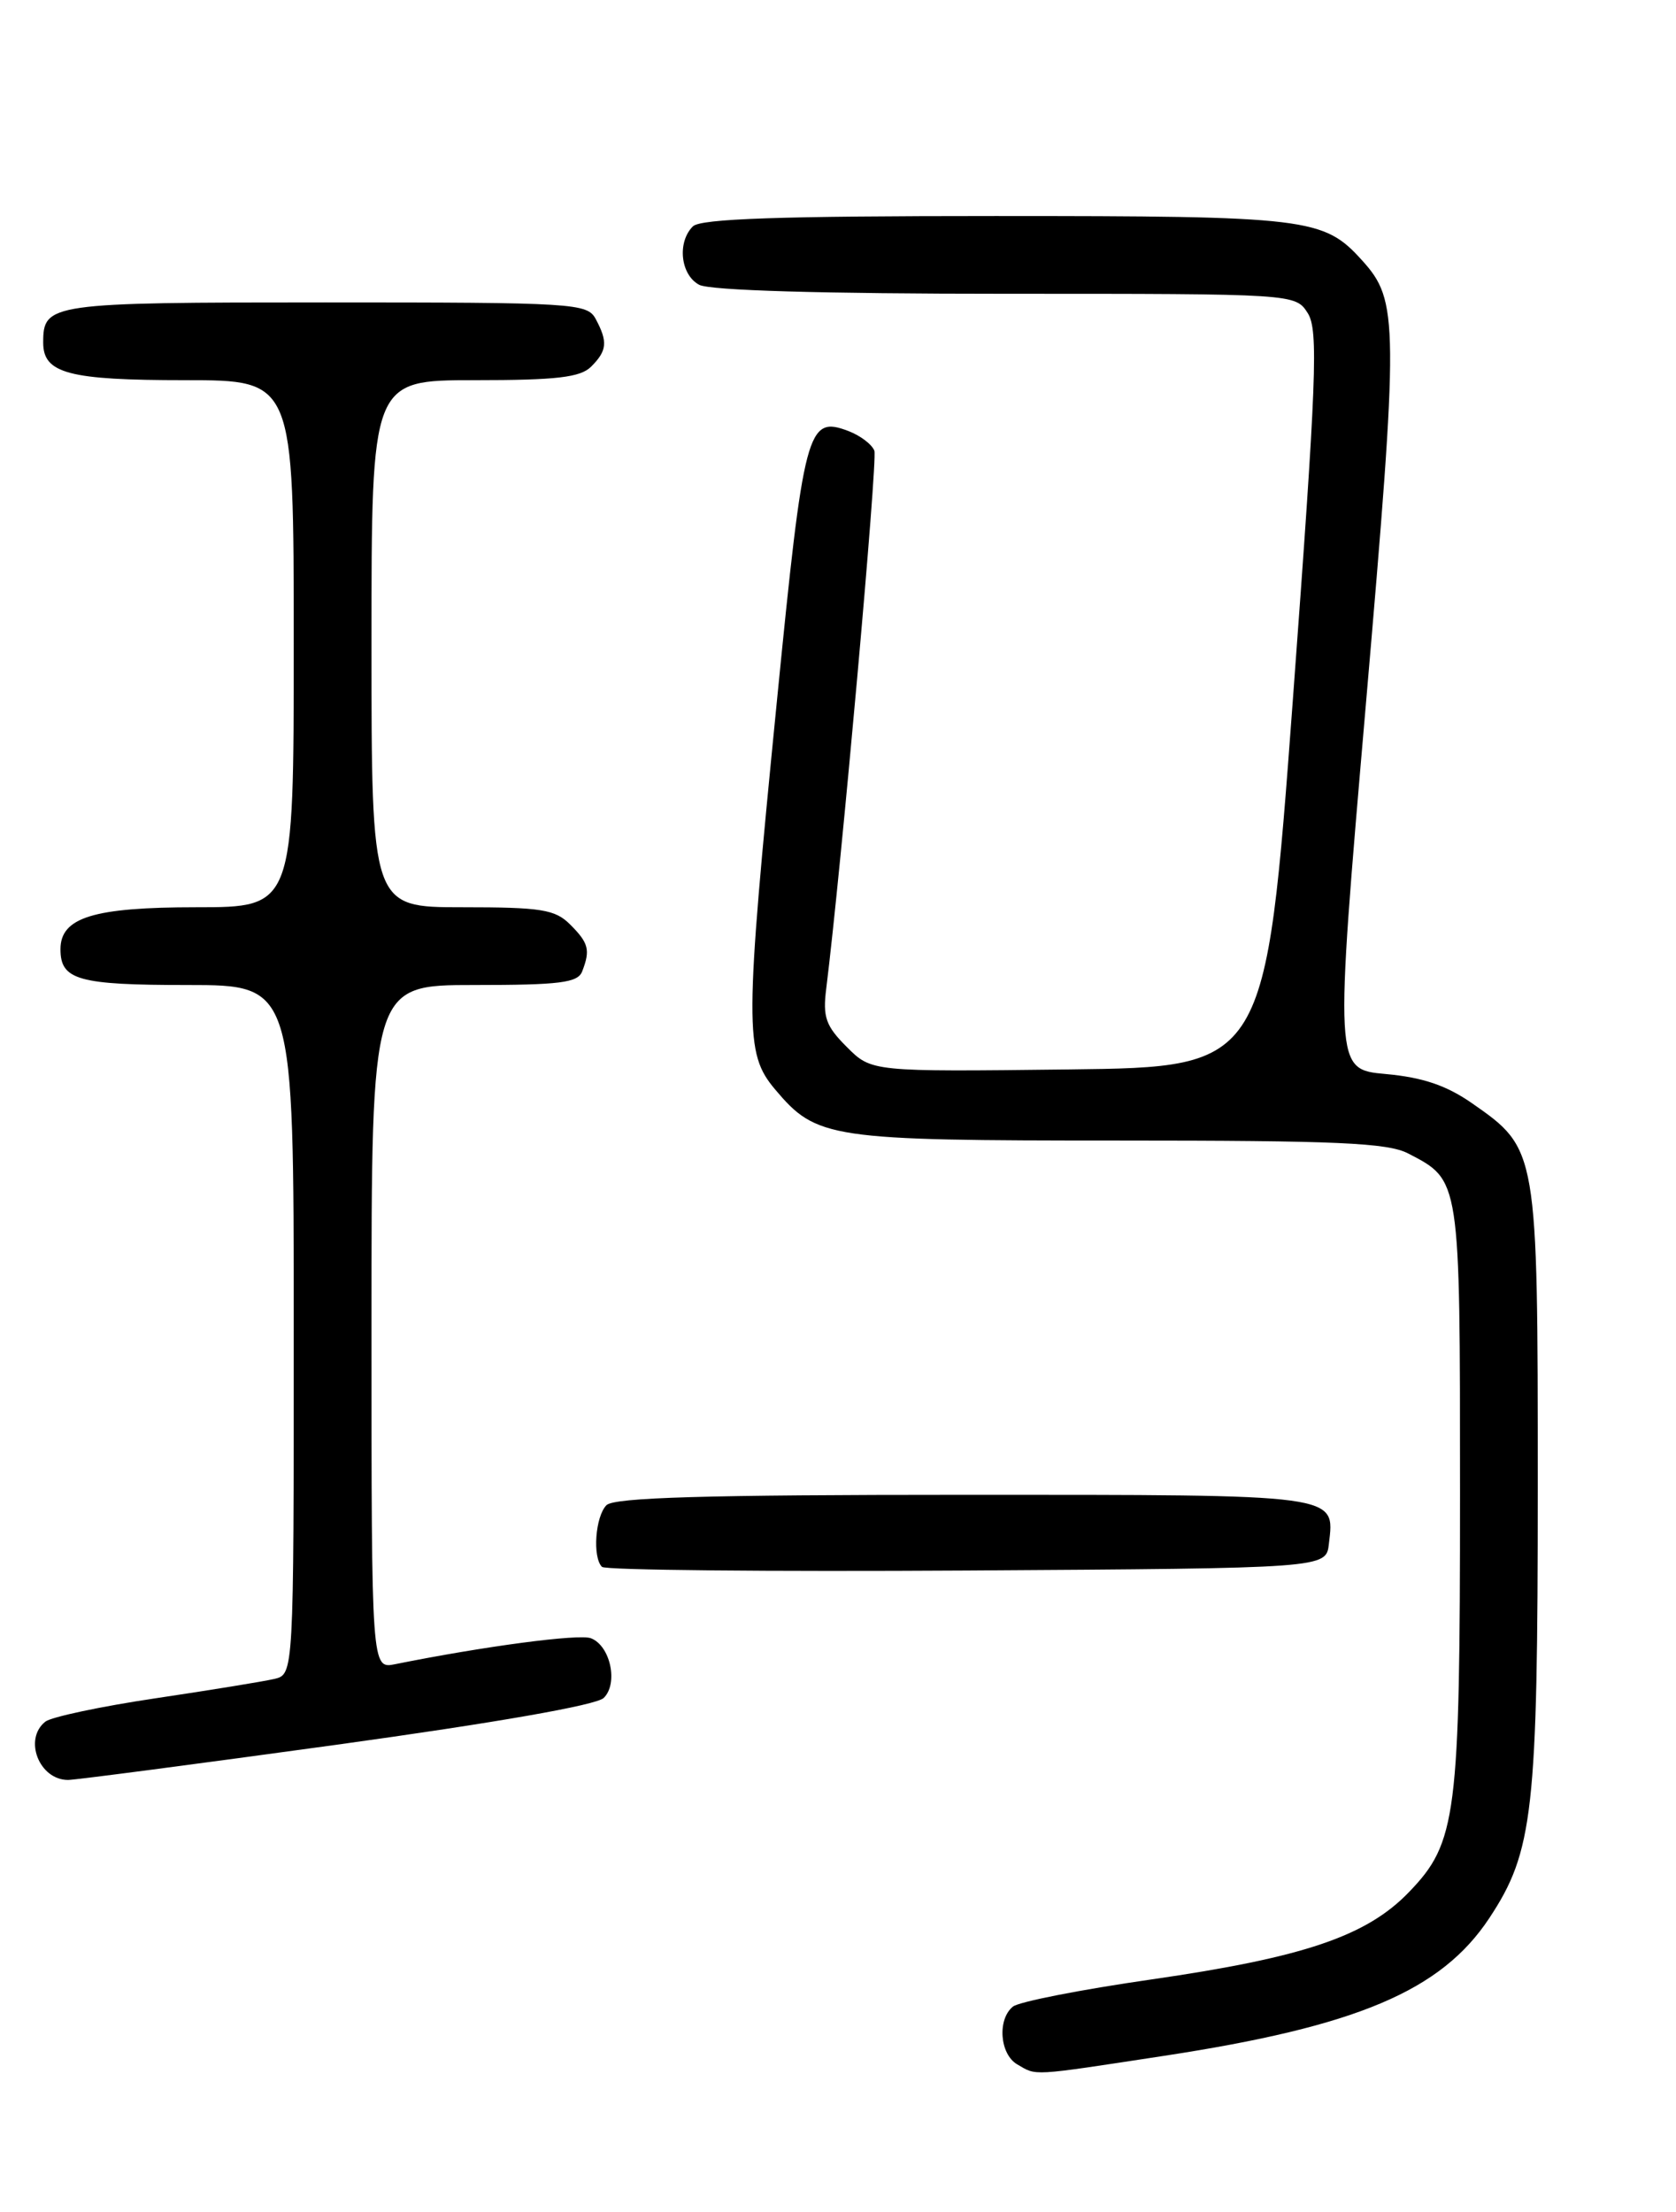 <?xml version="1.0" encoding="UTF-8" standalone="no"?>
<!DOCTYPE svg PUBLIC "-//W3C//DTD SVG 1.1//EN" "http://www.w3.org/Graphics/SVG/1.1/DTD/svg11.dtd" >
<svg xmlns="http://www.w3.org/2000/svg" xmlns:xlink="http://www.w3.org/1999/xlink" version="1.1" viewBox="0 0 194 256">
 <g >
 <path fill="currentColor"
d=" M 134.67 237.94 C 157.10 234.52 166.82 230.41 172.39 221.99 C 177.48 214.29 178.00 209.68 178.00 172.04 C 178.00 133.03 177.99 132.98 170.40 127.69 C 167.43 125.62 164.69 124.69 160.39 124.30 C 154.46 123.76 154.46 123.76 158.09 81.66 C 161.93 37.10 161.91 34.82 157.65 30.12 C 153.21 25.21 151.45 25.00 115.23 25.00 C 90.25 25.00 81.09 25.31 80.20 26.20 C 78.36 28.04 78.77 31.81 80.93 32.96 C 82.16 33.62 95.20 34.00 116.41 34.00 C 149.95 34.00 149.95 34.00 151.38 36.25 C 152.62 38.22 152.40 43.85 149.65 81.00 C 146.50 123.50 146.50 123.50 123.69 123.77 C 100.88 124.04 100.88 124.04 98.02 121.17 C 95.58 118.74 95.22 117.71 95.64 114.40 C 97.36 100.61 101.60 53.27 101.21 52.17 C 100.94 51.44 99.59 50.41 98.19 49.88 C 93.44 48.08 93.05 49.57 89.93 81.12 C 86.19 118.86 86.18 121.87 89.70 126.06 C 94.53 131.79 95.91 132.00 129.52 132.00 C 154.69 132.00 160.61 132.26 162.99 133.49 C 169.05 136.63 169.00 136.28 169.00 172.78 C 169.00 210.23 168.62 213.24 163.10 218.97 C 158.19 224.08 150.92 226.54 133.26 229.09 C 125.14 230.26 117.94 231.67 117.25 232.23 C 115.42 233.71 115.72 237.74 117.75 238.92 C 120.04 240.25 119.15 240.31 134.67 237.94 Z  M 38.93 201.93 C 57.31 199.39 69.02 197.35 69.88 196.51 C 71.59 194.84 70.66 190.47 68.40 189.60 C 67.03 189.07 56.03 190.53 45.75 192.60 C 43.00 193.16 43.00 193.16 43.00 153.58 C 43.00 114.00 43.00 114.00 54.89 114.00 C 64.82 114.00 66.89 113.74 67.39 112.42 C 68.35 109.94 68.14 109.14 66.00 107.00 C 64.25 105.25 62.67 105.00 53.50 105.00 C 43.00 105.00 43.00 105.00 43.00 74.50 C 43.00 44.00 43.00 44.00 54.93 44.00 C 64.44 44.00 67.18 43.68 68.43 42.43 C 70.27 40.59 70.37 39.56 68.96 36.93 C 67.98 35.09 66.56 35.00 37.66 35.00 C 5.67 35.00 5.00 35.10 5.00 39.66 C 5.00 43.22 7.95 44.00 21.43 44.00 C 34.00 44.00 34.00 44.00 34.00 74.50 C 34.00 105.00 34.00 105.00 22.72 105.00 C 10.81 105.00 7.00 106.18 7.00 109.86 C 7.00 113.42 9.05 114.00 21.70 114.00 C 34.00 114.00 34.00 114.00 34.00 153.89 C 34.00 193.78 34.00 193.78 31.75 194.31 C 30.51 194.60 24.32 195.61 18.00 196.55 C 11.68 197.49 5.94 198.71 5.25 199.25 C 2.69 201.28 4.53 206.00 7.88 206.00 C 8.69 206.00 22.66 204.17 38.93 201.93 Z  M 153.82 178.69 C 154.49 172.88 155.41 173.00 111.58 173.00 C 81.66 173.00 71.09 173.31 70.20 174.20 C 68.91 175.49 68.56 180.23 69.68 181.34 C 70.05 181.72 89.06 181.90 111.93 181.76 C 153.50 181.50 153.50 181.50 153.82 178.69 Z "/>
</g>
</svg>